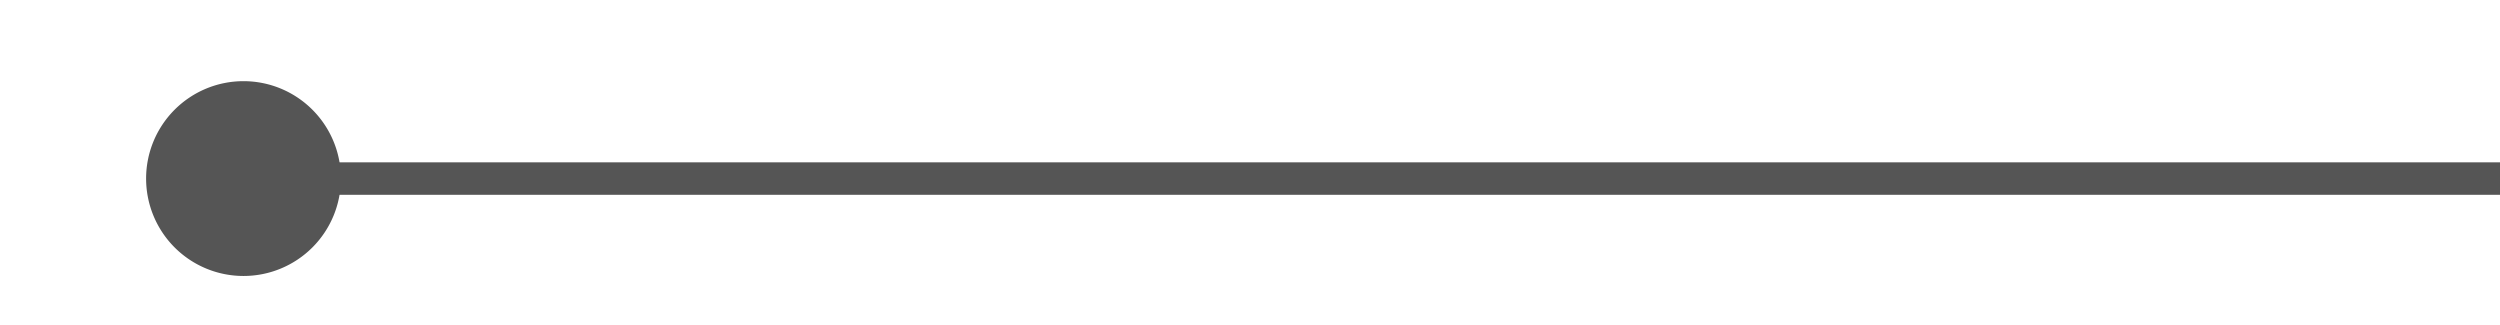 ﻿<?xml version="1.0" encoding="utf-8"?>
<svg version="1.1" xmlns:xlink="http://www.w3.org/1999/xlink" width="77px" height="10px" preserveAspectRatio="xMinYMid meet" viewBox="1737 846  77 8" xmlns="http://www.w3.org/2000/svg">
  <path d="M 1742 850.5  L 1814.5 850.5  " stroke-width="1" stroke="#555555" fill="none" />
  <path d="M 1744.5 847.5  A 3 3 0 0 0 1741.5 850.5 A 3 3 0 0 0 1744.5 853.5 A 3 3 0 0 0 1747.5 850.5 A 3 3 0 0 0 1744.5 847.5 Z " fill-rule="nonzero" fill="#555555" stroke="none" />
</svg>